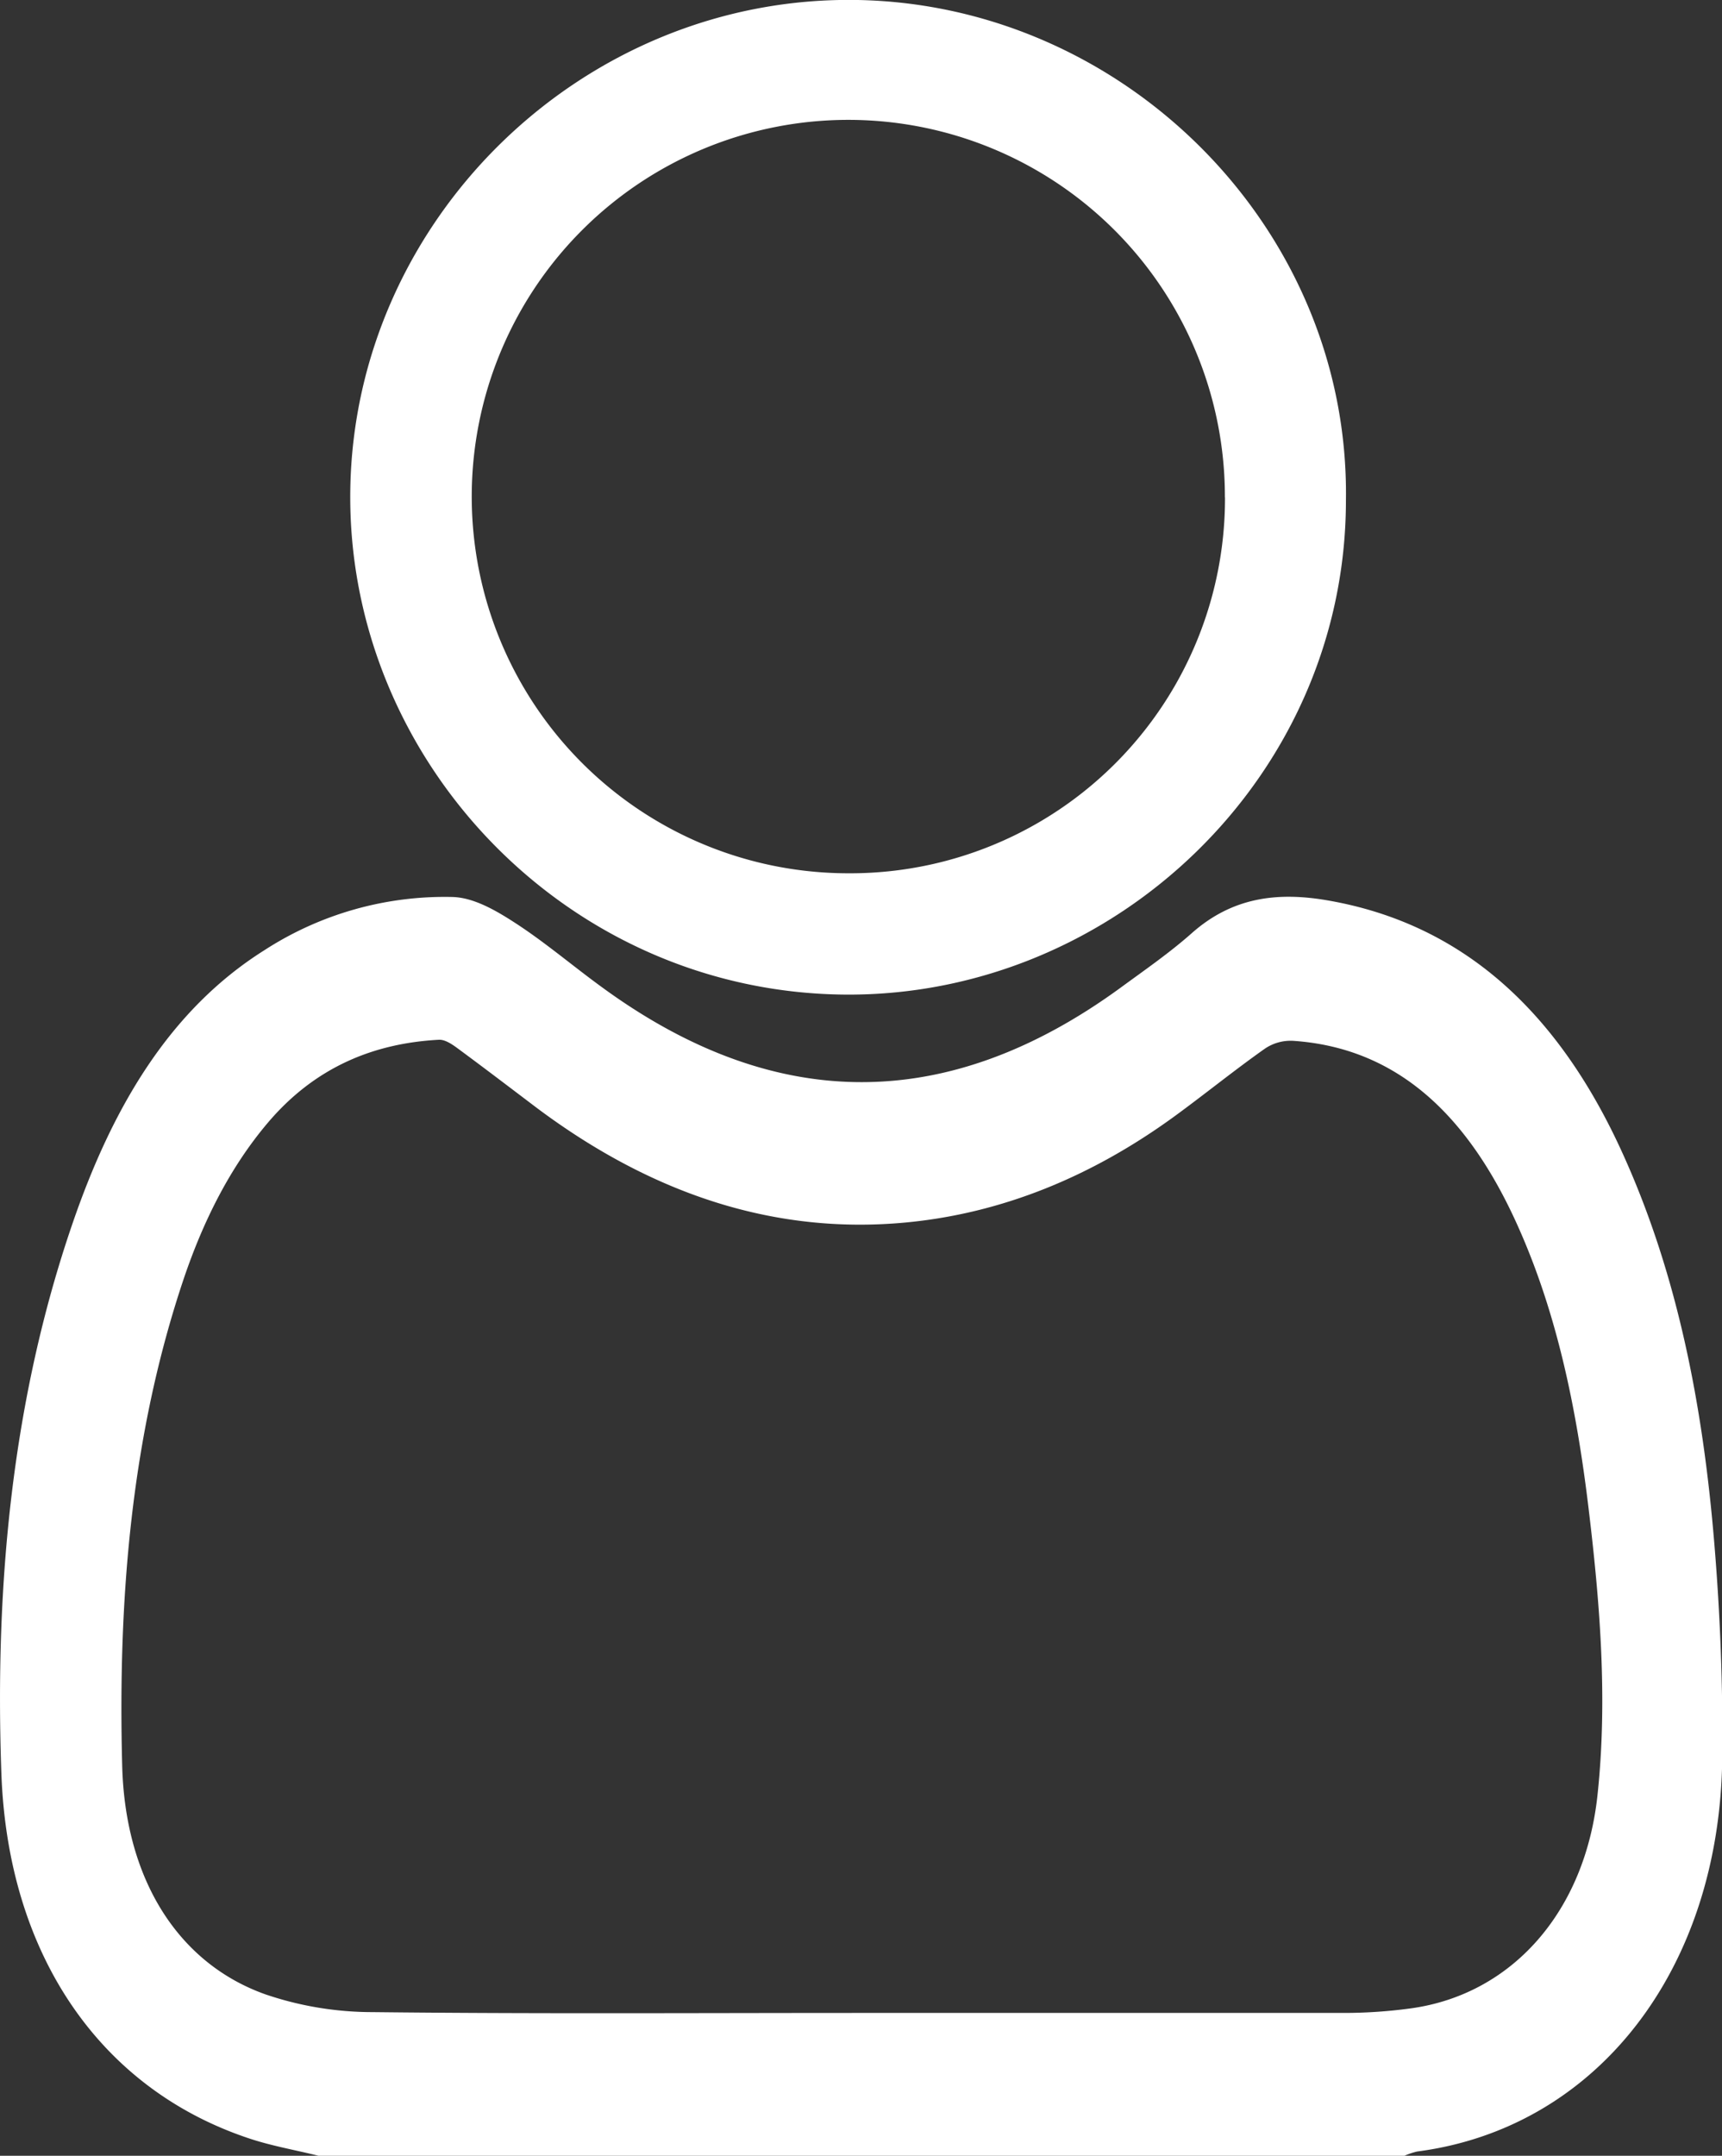<svg xmlns="http://www.w3.org/2000/svg" viewBox="0 0 341.45 427.31"><rect x="0" y="0" width="341.45" height="427.31" fill="#333333" stroke="none"/><defs><style>.cls-1{fill:#fff;}</style></defs><g id="Laag_2" data-name="Laag 2"><g id="Laag_1-2" data-name="Laag 1"><path class="cls-1" d="M63.14,427.31c-4.78-1.19-9.64-2-14.32-3.63C19.76,413.76,1.54,387.41.27,351.44-1.06,314.1,2.4,277.3,14.44,242.34c7.77-22.57,19.05-42.09,38-54a65.76,65.76,0,0,1,37.25-10.54c4.12.09,8.47,2.56,12.24,5,6.07,3.9,11.69,8.73,17.59,13q51.39,37.44,102.76-.08c4.75-3.48,9.61-6.83,14.07-10.78,8.19-7.24,17.21-8.14,26.94-6.46,26.57,4.61,45.33,21.77,58,49.15,11.3,24.45,16.38,51,18.64,78.35,1.17,14.05,1.71,28.24,1.57,42.35-.43,42.15-24.95,73.51-60.49,78.14a13.28,13.28,0,0,0-2.6.88ZM170.65,399q48,0,96,0a98,98,0,0,0,13.14-.91c20-2.76,34.6-19.16,37-42.53,2-19,.45-38-1.83-56.85-2.38-19.66-6.29-38.85-14.38-56.54-9.55-20.88-23.33-34.45-44.17-35.86a9.1,9.1,0,0,0-5.58,1.54c-6.06,4.27-11.88,9-17.88,13.38-16.47,12-34.36,19.36-53.66,21.12-26.43,2.4-50.58-6.09-72.82-22.72-5.29-4-10.53-8-15.84-11.91-1.09-.8-2.44-1.69-3.63-1.62-12.94.7-24.57,5.45-33.9,16.46-7.45,8.79-12.74,19.34-16.63,30.8C26,284.4,23.36,317,24.23,350.05c.6,22.73,11.3,39.21,28.43,45.28a66,66,0,0,0,21.22,3.51C106.13,399.2,138.39,399,170.65,399Z"/><path class="cls-1" d="M266.88,99.15c0,54.8-46,98.31-99.15,98C112.29,196.78,68.62,150.44,69.46,97,70.31,43.22,115.89-1,170.1,0,223.15,1,267.66,45.43,266.88,99.15Zm-24-.58a74.67,74.67,0,1,0-74.67,74.53A74.3,74.3,0,0,0,242.9,98.57Z"/></g></g></svg>
